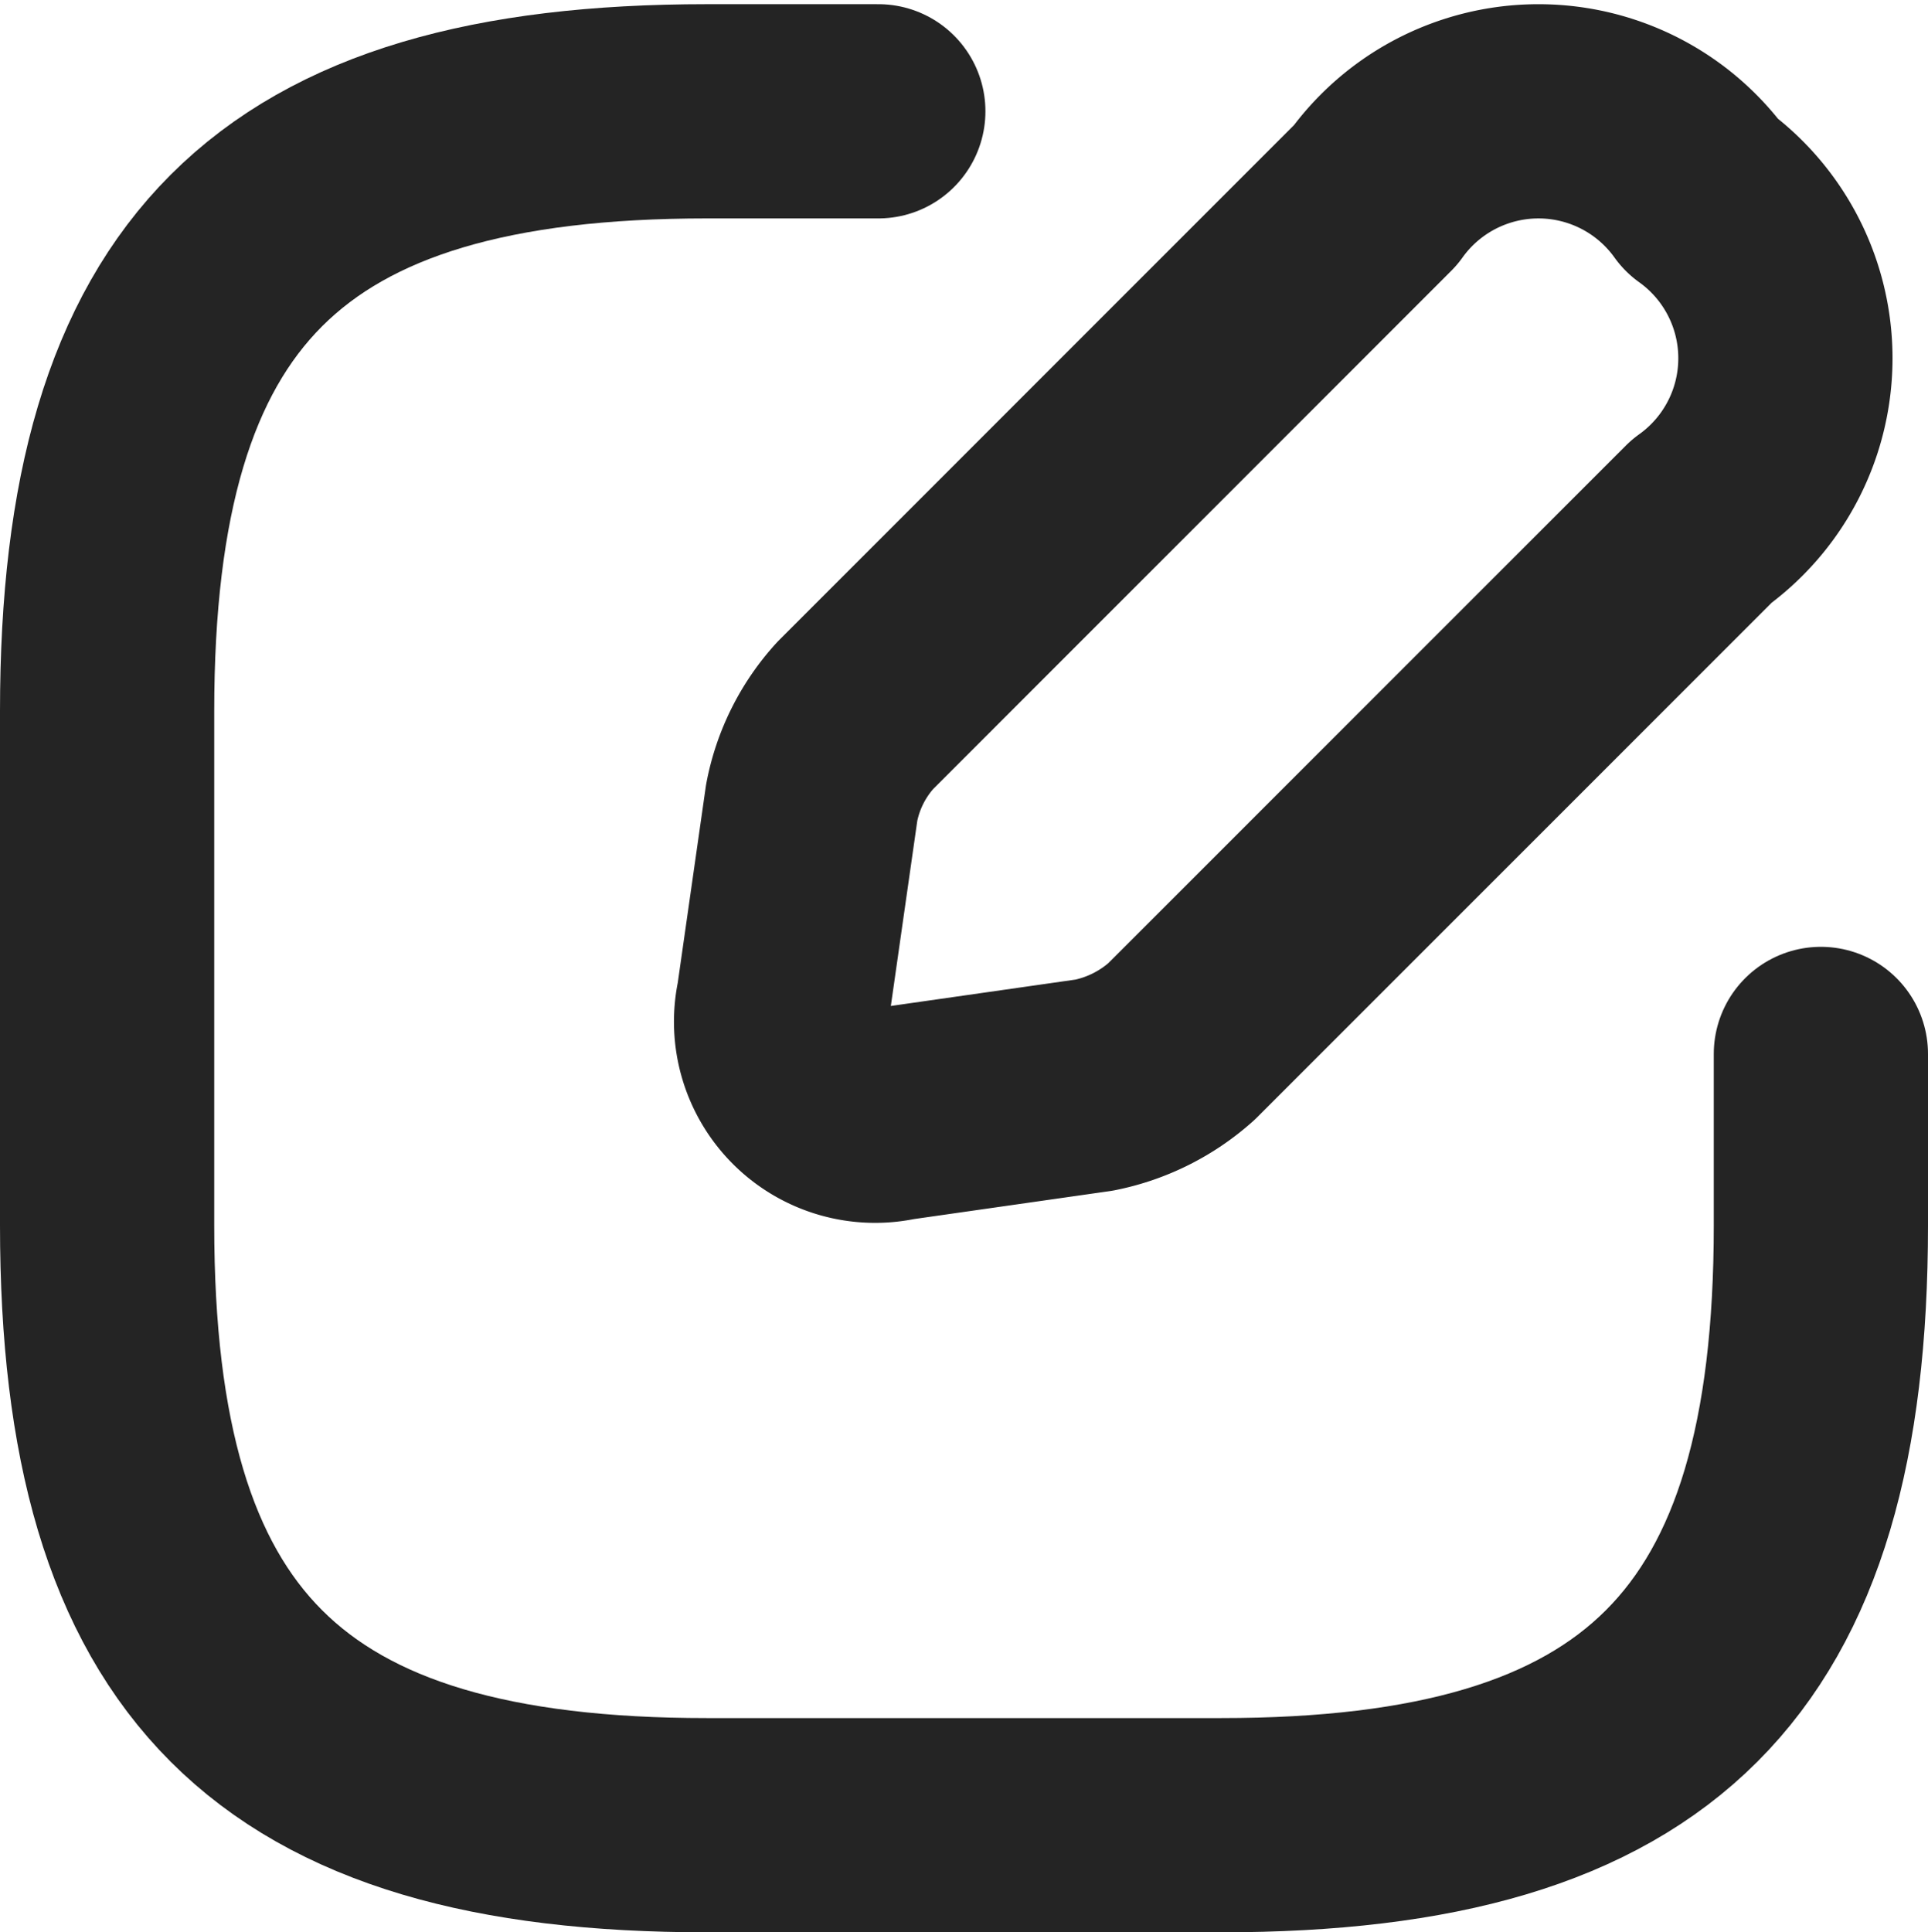 <svg xmlns="http://www.w3.org/2000/svg" width="18" height="18.038" viewBox="0 0 18 18.038">
  <g id="Group_25904" data-name="Group 25904" transform="translate(-128.5 -291.21)">
    <path id="Vector" d="M7.2,0H5.6C1.6,0,0,1.6,0,5.6v4.8c0,4,1.6,5.6,5.6,5.6h4.8c4,0,5.6-1.6,5.6-5.6V8.8" transform="translate(129.5 292.249)" fill="none" stroke="#242424" stroke-linecap="round" stroke-linejoin="round" stroke-width="2"/>
    <path id="Vector-2" data-name="Vector" d="M5.541.783.685,5.64a1.672,1.672,0,0,0-.407.814L.013,8.309A.878.878,0,0,0,1.061,9.356l1.855-.265a1.726,1.726,0,0,0,.814-.407L8.586,3.828a1.872,1.872,0,0,0,0-3.045A1.872,1.872,0,0,0,5.541.783Z" transform="translate(135.8 292.249)" fill="none" stroke="#242424" stroke-linecap="round" stroke-linejoin="round" stroke-width="2"/>
  </g>
</svg>
